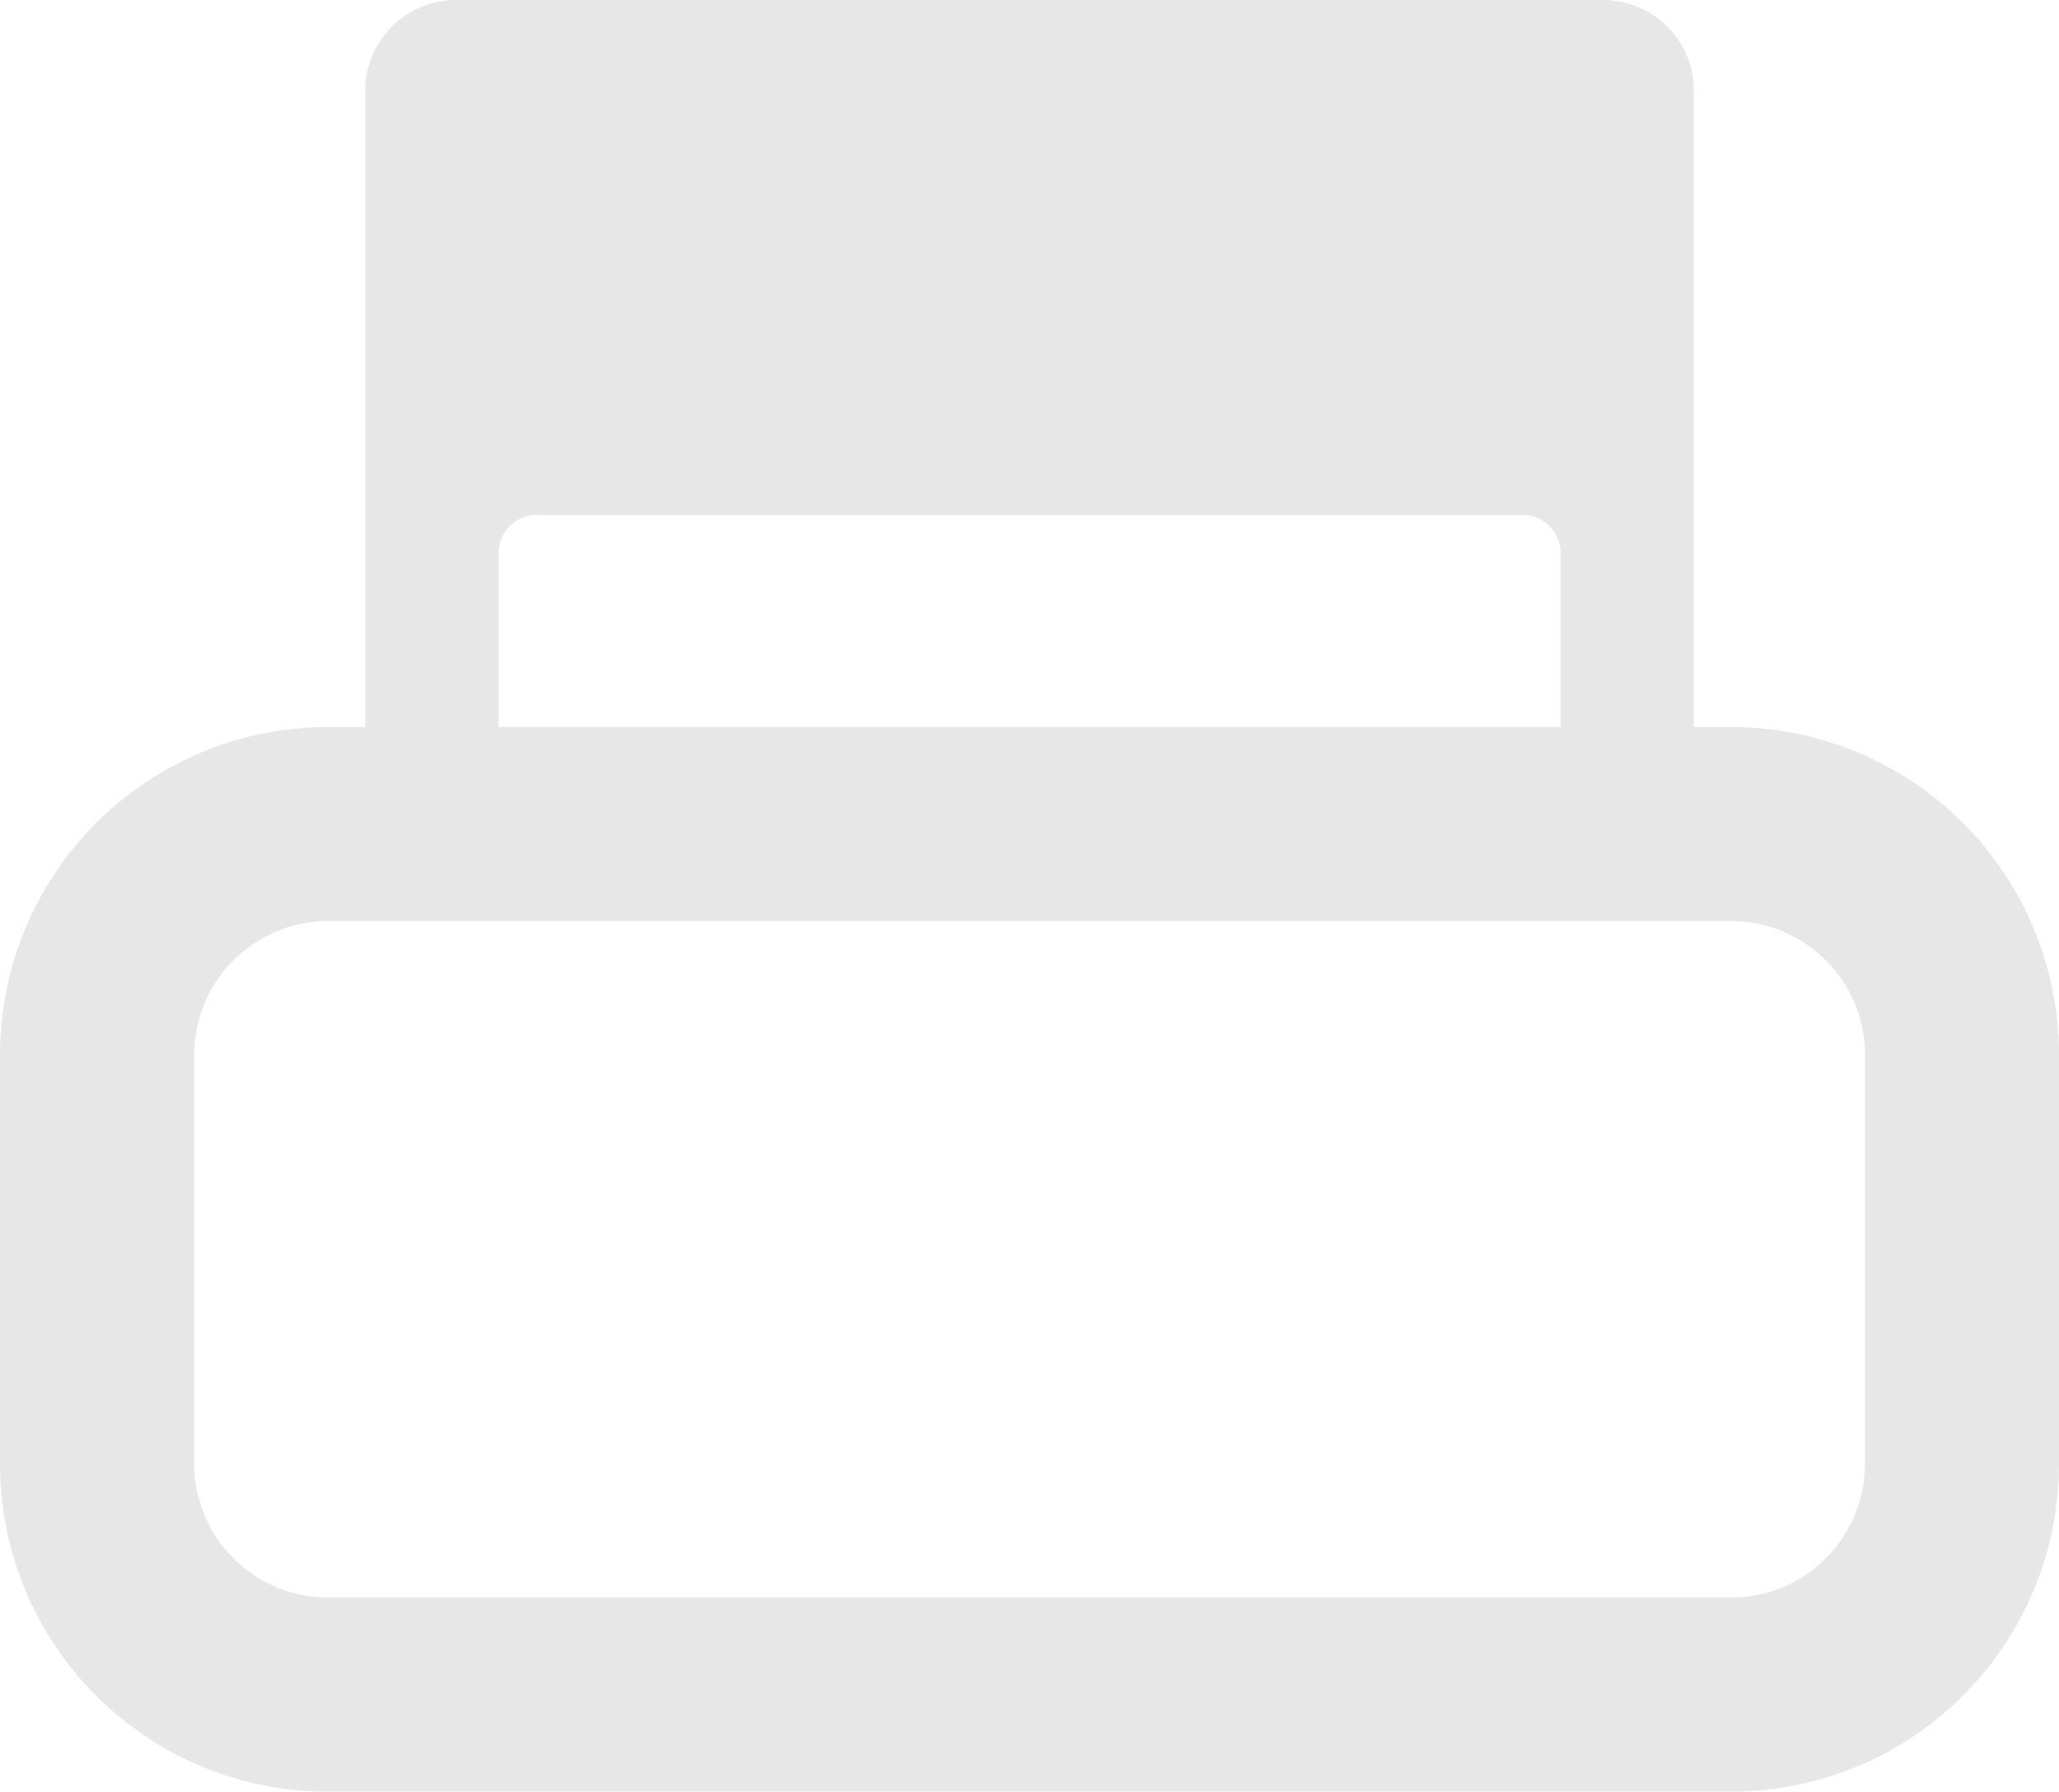 <svg xmlns="http://www.w3.org/2000/svg" width="22.982" height="20"><path d="M19.323 8.116h-.417V1.013c0-.56-.454-1.013-1.014-1.013h-12.8c-.56 0-1.015.454-1.015 1.013v7.103H3.66A3.66 3.66 0 0 0 0 11.776v4.564A3.66 3.66 0 0 0 3.66 20h15.662a3.66 3.66 0 0 0 3.66-3.66v-4.564a3.658 3.658 0 0 0-3.66-3.66M5.565 6.174c0-.234.19-.426.425-.426h11.004c.234 0 .426.19.426.426v1.94H5.565v-1.94zM20.816 16.34c0 .823-.67 1.493-1.493 1.493H3.66c-.822 0-1.492-.67-1.492-1.493v-4.564c0-.824.67-1.494 1.493-1.494h15.663c.823 0 1.493.67 1.493 1.494v4.564z" fill="#e7e7e7"/></svg>